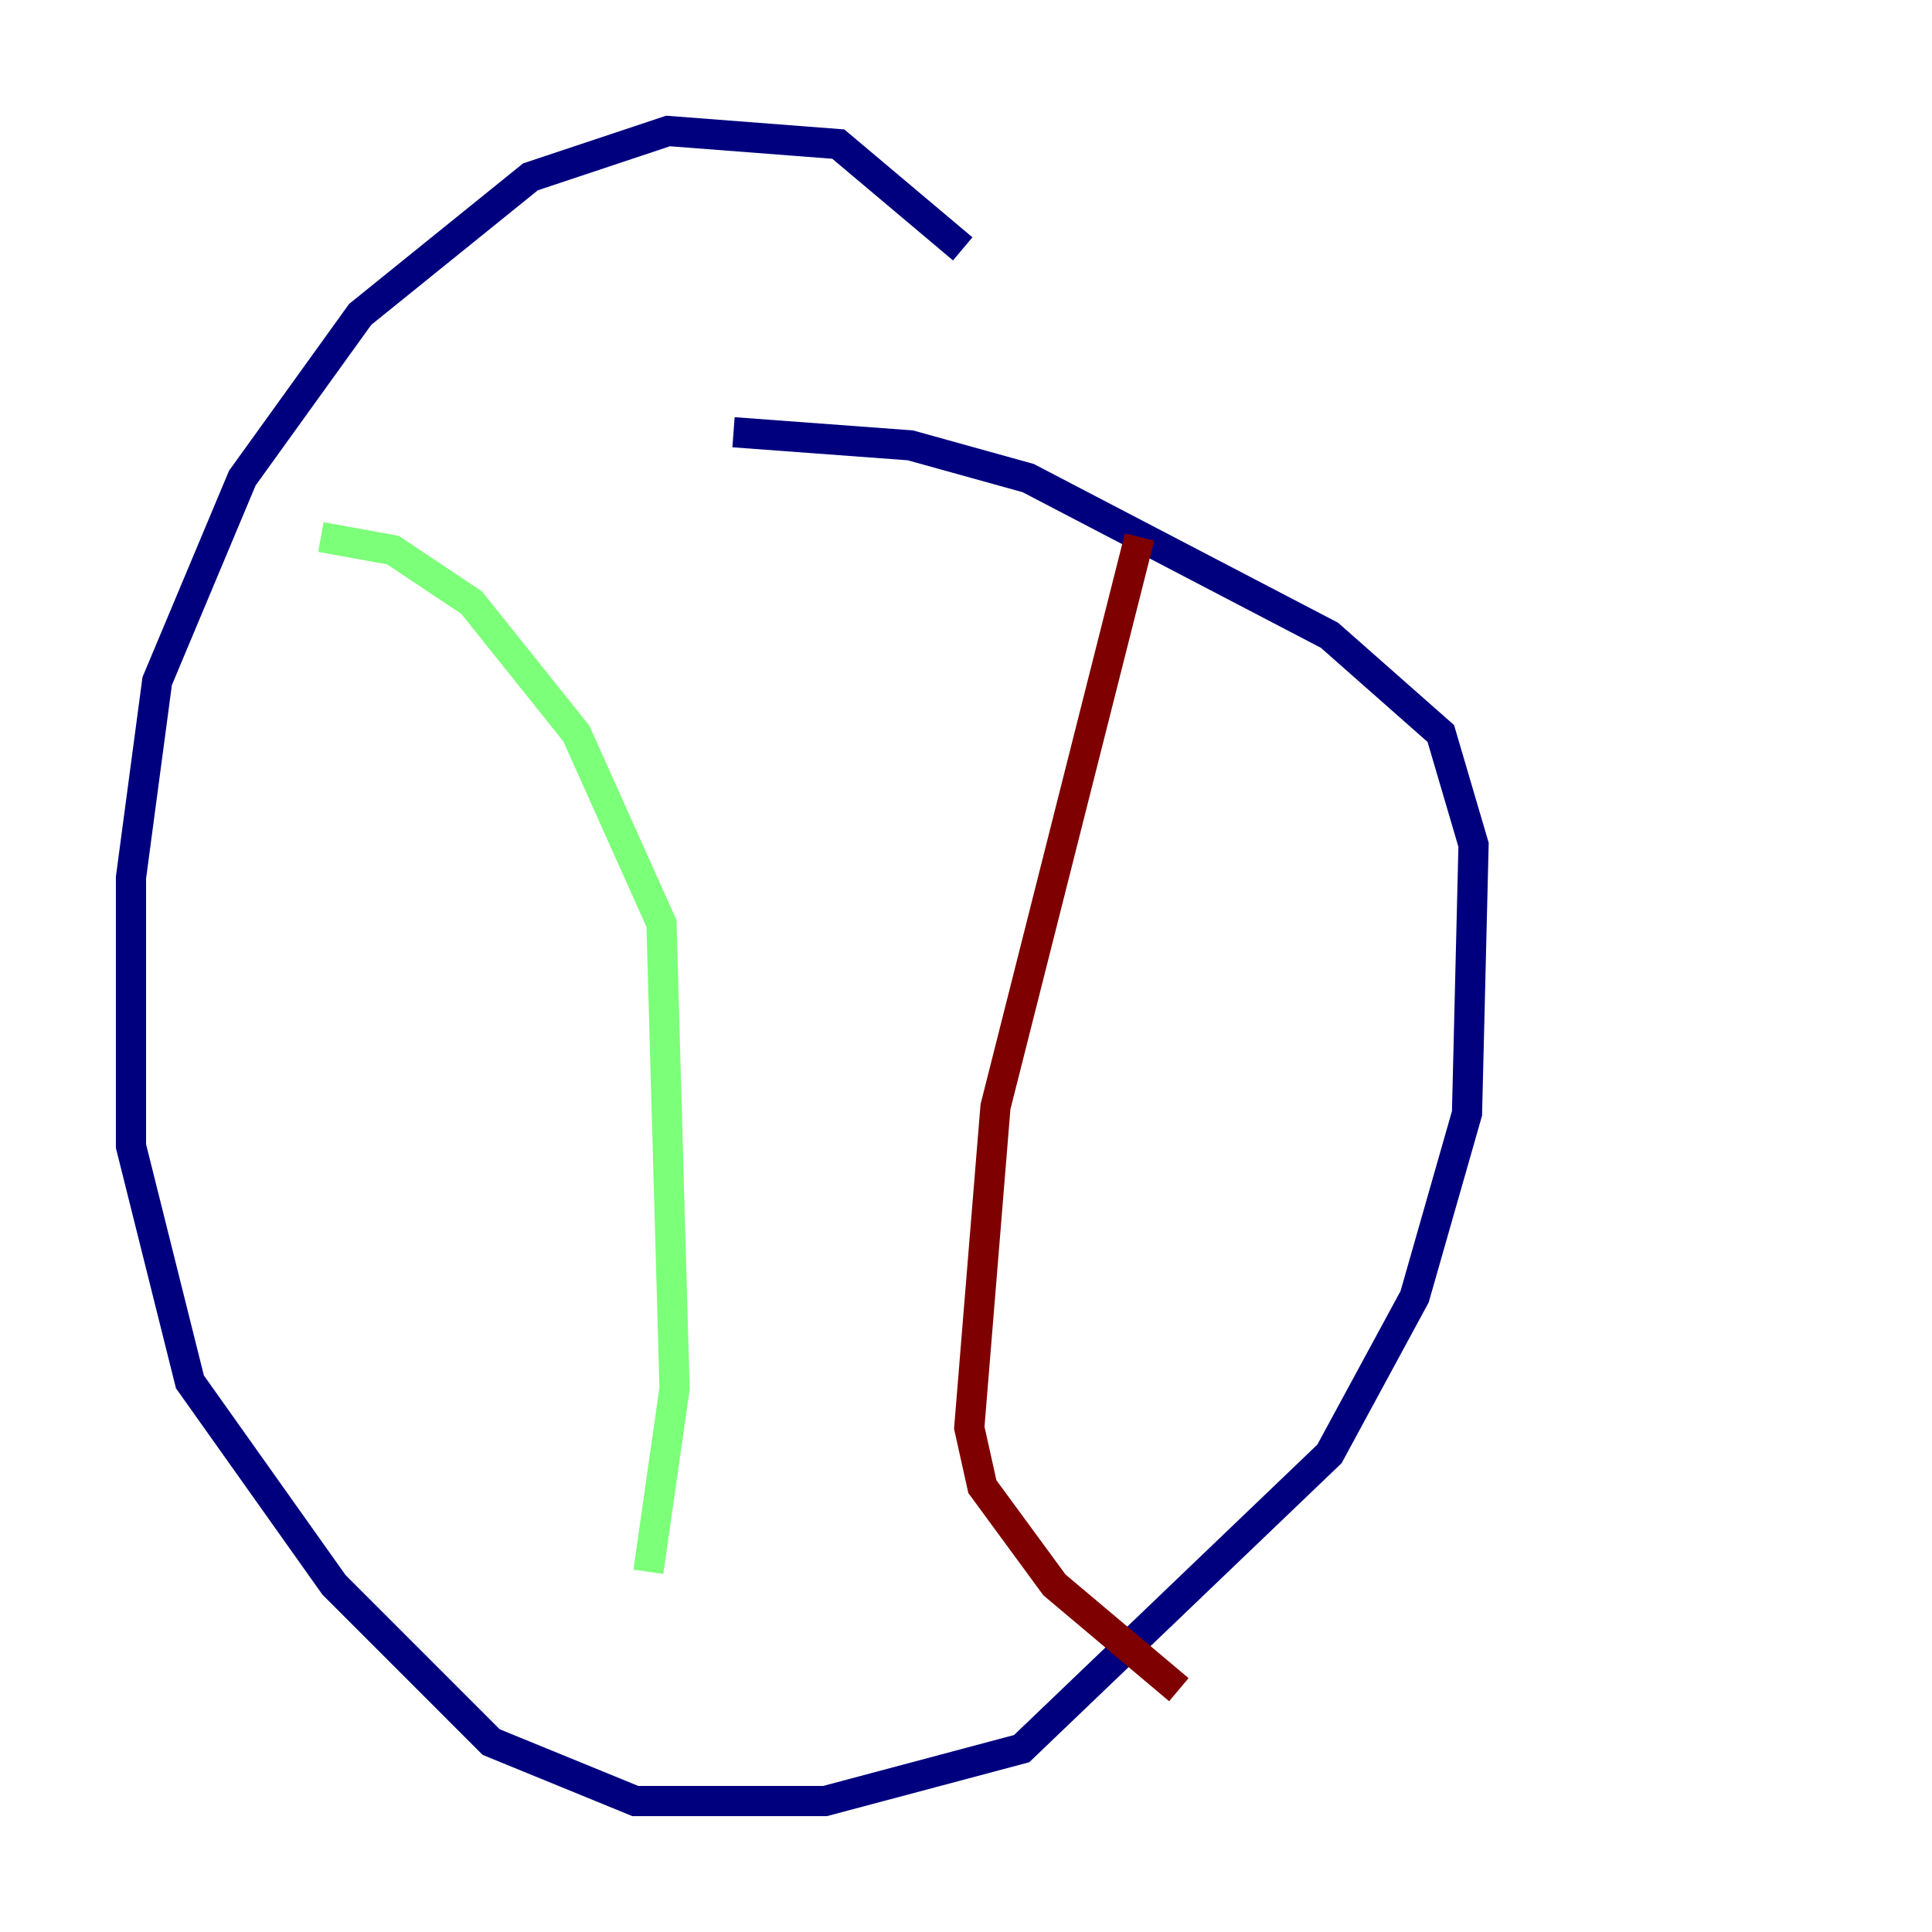 <?xml version="1.0" encoding="utf-8" ?>
<svg baseProfile="tiny" height="128" version="1.2" viewBox="0,0,128,128" width="128" xmlns="http://www.w3.org/2000/svg" xmlns:ev="http://www.w3.org/2001/xml-events" xmlns:xlink="http://www.w3.org/1999/xlink"><defs /><polyline fill="none" points="63.783,16.488 55.539,9.546 44.258,8.678 35.146,11.715 23.864,20.827 16.054,31.675 10.414,45.125 8.678,58.142 8.678,75.932 12.583,91.552 22.129,105.003 32.542,115.417 42.088,119.322 54.671,119.322 67.688,115.851 88.081,96.325 93.722,85.912 97.193,73.763 97.627,55.973 95.458,48.597 88.081,42.088 68.122,31.675 60.312,29.505 48.597,28.637" stroke="#00007f" stroke-width="2" /><polyline fill="none" points="21.261,35.58 26.034,36.447 31.241,39.919 38.183,48.597 43.824,61.18 44.691,91.986 42.956,104.136" stroke="#7cff79" stroke-width="2" /><polyline fill="none" points="75.498,35.58 65.953,73.329 64.217,94.59 65.085,98.495 69.858,105.003 78.102,111.946" stroke="#7f0000" stroke-width="2" /></svg>